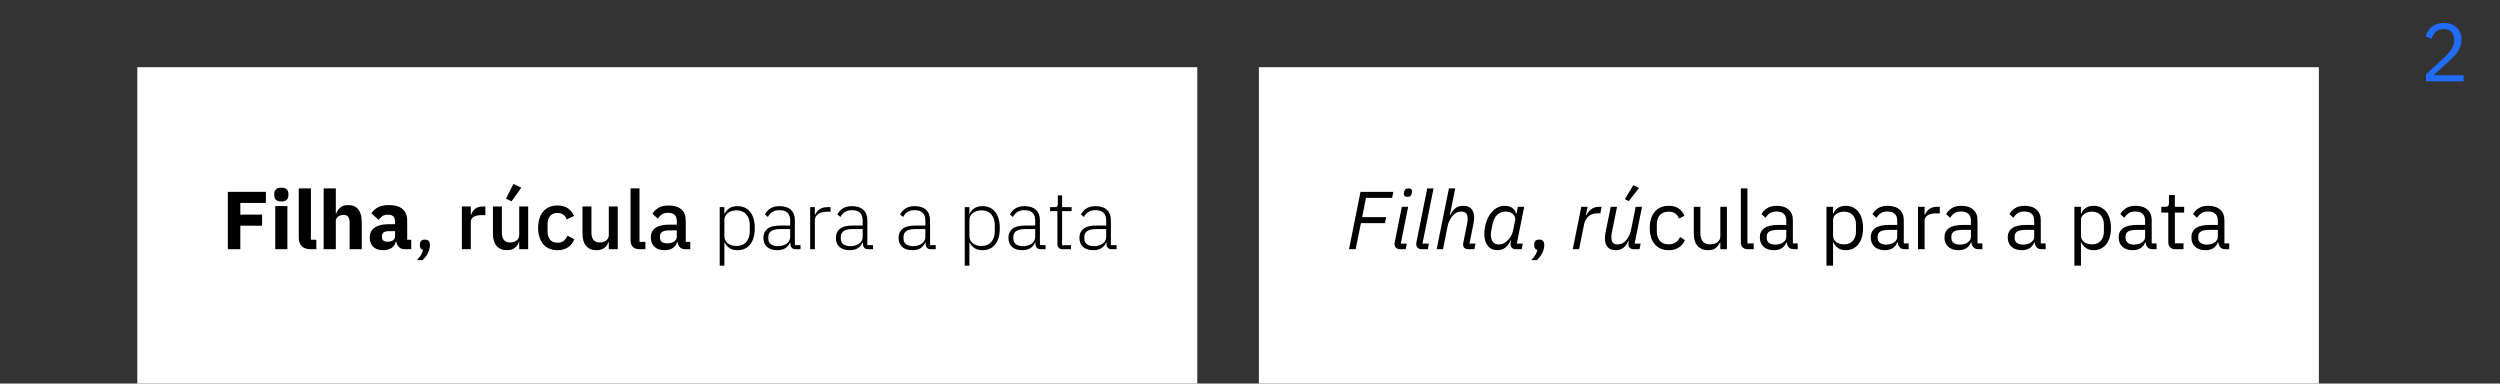 <?xml version="1.0" encoding="utf-8"?>
<!-- Generator: Adobe Illustrator 16.0.0, SVG Export Plug-In . SVG Version: 6.00 Build 0)  -->
<!DOCTYPE svg PUBLIC "-//W3C//DTD SVG 1.1//EN" "http://www.w3.org/Graphics/SVG/1.1/DTD/svg11.dtd">
<svg version="1.1" id="Layer_1" xmlns="http://www.w3.org/2000/svg" xmlns:xlink="http://www.w3.org/1999/xlink" x="0px" y="0px"
	 width="608.5px" height="93.355px" viewBox="0 0 608.5 93.355" enable-background="new 0 0 608.5 93.355" xml:space="preserve">
<rect x="0" y="0" width="608.5" height="93.355" fill="#333333" stroke="none"/>
<g>
	<rect x="33.418" y="16.355" fill="#FFFFFF" width="258" height="77"/>
	<rect x="306.415" y="16.355" fill="#FFFFFF" width="257.998" height="77"/>
	<rect x="24.084" y="45.856" fill="none" width="278.001" height="41"/>
	<g enable-background="new    ">
		<path d="M55.457,60.656v-13.96h9.26v2.7h-6.22v2.84h5.3v2.7h-5.3v5.72H55.457z"/>
		<path d="M68.476,49.036c-0.6,0-1.037-0.137-1.31-0.41c-0.273-0.272-0.41-0.623-0.41-1.05v-0.439c0-0.427,0.136-0.777,0.41-1.051
			c0.273-0.272,0.71-0.41,1.31-0.41s1.037,0.138,1.31,0.41c0.273,0.273,0.41,0.624,0.41,1.051v0.439c0,0.427-0.137,0.777-0.41,1.05
			C69.513,48.899,69.076,49.036,68.476,49.036z M66.996,50.156h2.96v10.5h-2.96V50.156z"/>
		<path d="M75.656,60.656c-1.013,0-1.757-0.246-2.23-0.74c-0.473-0.493-0.71-1.206-0.71-2.14v-11.92h2.96v12.5h1.32v2.3H75.656z"/>
		<path d="M78.776,45.856h2.96v6.08h0.12c0.187-0.547,0.513-1.021,0.98-1.42c0.467-0.4,1.113-0.601,1.94-0.601
			c1.08,0,1.896,0.36,2.45,1.08c0.553,0.72,0.83,1.747,0.83,3.08v6.58h-2.96v-6.34c0-0.68-0.107-1.184-0.32-1.51
			c-0.213-0.327-0.593-0.49-1.14-0.49c-0.24,0-0.474,0.03-0.7,0.09c-0.227,0.06-0.43,0.157-0.61,0.29
			c-0.18,0.134-0.324,0.297-0.43,0.49c-0.107,0.193-0.16,0.417-0.16,0.67v6.8h-2.96V45.856z"/>
		<path d="M98.456,60.656c-0.534,0-0.977-0.167-1.33-0.5c-0.354-0.333-0.577-0.78-0.67-1.34h-0.12c-0.16,0.68-0.514,1.196-1.06,1.55
			c-0.547,0.354-1.22,0.53-2.02,0.53c-1.053,0-1.86-0.279-2.42-0.838c-0.56-0.558-0.84-1.296-0.84-2.213
			c0-1.103,0.403-1.924,1.21-2.462c0.807-0.538,1.903-0.808,3.29-0.808h1.66v-0.66c0-0.506-0.133-0.91-0.4-1.21
			s-0.713-0.45-1.34-0.45c-0.587,0-1.054,0.127-1.4,0.381c-0.347,0.253-0.634,0.539-0.86,0.859l-1.76-1.568
			c0.426-0.63,0.963-1.123,1.61-1.479c0.646-0.355,1.523-0.533,2.63-0.533c1.493,0,2.613,0.327,3.36,0.98
			c0.747,0.653,1.12,1.606,1.12,2.859v4.601h0.98v2.3H98.456z M94.356,58.836c0.493,0,0.917-0.105,1.27-0.317
			c0.353-0.211,0.53-0.556,0.53-1.032v-1.23h-1.44c-1.16,0-1.74,0.391-1.74,1.171v0.298c0,0.384,0.12,0.665,0.36,0.844
			C93.576,58.747,93.916,58.836,94.356,58.836z"/>
	</g>
	<g enable-background="new    ">
		<path d="M103.416,58.316c0.426,0,0.736,0.109,0.93,0.33c0.193,0.22,0.29,0.503,0.29,0.85v0.28c0,0.547-0.16,1.149-0.48,1.81
			s-0.767,1.237-1.34,1.73h-1.34c0.4-0.427,0.723-0.83,0.97-1.21c0.247-0.38,0.423-0.804,0.53-1.271
			c-0.267-0.066-0.463-0.192-0.59-0.38c-0.127-0.187-0.19-0.413-0.19-0.68v-0.28c0-0.347,0.097-0.63,0.29-0.85
			C102.678,58.426,102.988,58.316,103.416,58.316z"/>
	</g>
	<g enable-background="new    ">
		<path d="M112.416,60.656v-10.4h2.18v2h0.1c0.146-0.533,0.453-1,0.92-1.399c0.467-0.4,1.113-0.601,1.94-0.601h0.58v2.101h-0.86
			c-0.867,0-1.53,0.14-1.99,0.42s-0.69,0.693-0.69,1.24v6.64H112.416z"/>
		<path d="M126.375,58.936h-0.08c-0.093,0.253-0.217,0.5-0.37,0.739c-0.154,0.24-0.347,0.45-0.58,0.631
			c-0.233,0.18-0.514,0.323-0.84,0.43c-0.327,0.106-0.704,0.16-1.13,0.16c-1.08,0-1.917-0.347-2.51-1.04
			c-0.594-0.693-0.89-1.687-0.89-2.98v-6.62h2.18v6.341c0,1.613,0.667,2.42,2,2.42c0.28,0,0.553-0.037,0.82-0.11
			s0.503-0.184,0.71-0.33c0.207-0.146,0.373-0.333,0.5-0.56c0.126-0.227,0.19-0.493,0.19-0.801v-6.96h2.18v10.4h-2.18V58.936z
			 M124.516,49.016l-1.36-0.66l1.82-3.601l1.9,0.92L124.516,49.016z"/>
		<path d="M135.695,60.896c-0.747,0-1.414-0.127-2-0.38c-0.587-0.254-1.08-0.617-1.48-1.091c-0.4-0.473-0.707-1.046-0.92-1.72
			c-0.213-0.673-0.32-1.423-0.32-2.25c0-0.826,0.107-1.576,0.32-2.25c0.213-0.673,0.52-1.246,0.92-1.72s0.893-0.837,1.48-1.09
			c0.586-0.253,1.253-0.38,2-0.38c1.04,0,1.893,0.233,2.56,0.699c0.667,0.468,1.153,1.087,1.46,1.86l-1.8,0.84
			c-0.146-0.479-0.403-0.863-0.77-1.149c-0.367-0.287-0.85-0.431-1.45-0.431c-0.8,0-1.403,0.25-1.81,0.748
			c-0.407,0.499-0.61,1.147-0.61,1.944v1.855c0,0.798,0.203,1.446,0.61,1.944c0.407,0.499,1.01,0.748,1.81,0.748
			c0.64,0,1.15-0.156,1.53-0.47c0.38-0.313,0.683-0.73,0.91-1.25l1.66,0.88c-0.347,0.856-0.867,1.515-1.56,1.973
			C137.542,60.667,136.695,60.896,135.695,60.896z"/>
		<path d="M148.175,58.936h-0.08c-0.093,0.253-0.217,0.5-0.37,0.739c-0.154,0.24-0.347,0.45-0.58,0.631
			c-0.233,0.18-0.514,0.323-0.84,0.43c-0.327,0.106-0.704,0.16-1.13,0.16c-1.08,0-1.917-0.347-2.51-1.04
			c-0.594-0.693-0.89-1.687-0.89-2.98v-6.62h2.18v6.341c0,1.613,0.667,2.42,2,2.42c0.28,0,0.553-0.037,0.82-0.11
			s0.503-0.184,0.71-0.33c0.207-0.146,0.373-0.333,0.5-0.56c0.126-0.227,0.19-0.493,0.19-0.801v-6.96h2.18v10.4h-2.18V58.936z"/>
		<path d="M155.694,60.656c-0.747,0-1.303-0.19-1.67-0.57s-0.55-0.91-0.55-1.59v-12.64h2.18v13.02h1.44v1.78H155.694z"/>
		<path d="M166.794,60.656c-0.574,0-1.014-0.163-1.32-0.49c-0.307-0.326-0.493-0.743-0.56-1.25h-0.1
			c-0.2,0.653-0.567,1.147-1.1,1.48c-0.534,0.333-1.18,0.5-1.94,0.5c-1.08,0-1.91-0.28-2.49-0.84c-0.58-0.561-0.87-1.313-0.87-2.261
			c0-1.04,0.377-1.819,1.13-2.34c0.753-0.52,1.856-0.78,3.31-0.78h1.88v-0.88c0-0.64-0.173-1.133-0.52-1.479
			c-0.347-0.347-0.887-0.521-1.62-0.521c-0.613,0-1.113,0.134-1.5,0.4s-0.713,0.606-0.98,1.02l-1.3-1.18
			c0.346-0.587,0.833-1.07,1.46-1.45c0.626-0.38,1.446-0.569,2.46-0.569c1.347,0,2.38,0.313,3.1,0.939
			c0.72,0.627,1.08,1.527,1.08,2.7v5.22h1.1v1.78H166.794z M162.394,59.236c0.68,0,1.24-0.15,1.68-0.45s0.66-0.703,0.66-1.21v-1.5
			h-1.84c-1.507,0-2.26,0.467-2.26,1.4v0.359c0,0.467,0.157,0.817,0.47,1.051C161.417,59.12,161.847,59.236,162.394,59.236z"/>
	</g>
	<g enable-background="new    ">
		<path d="M175.173,50.416h1.14v1.641h0.06c0.253-0.573,0.64-1.03,1.16-1.37s1.173-0.511,1.96-0.511c1.32,0,2.353,0.468,3.1,1.4
			c0.747,0.934,1.12,2.254,1.12,3.96c0,1.707-0.374,3.027-1.12,3.96c-0.747,0.934-1.78,1.4-3.1,1.4c-0.787,0-1.434-0.17-1.94-0.51
			c-0.507-0.341-0.9-0.797-1.18-1.37h-0.06v5.64h-1.14V50.416z M179.233,59.876c1.027,0,1.827-0.326,2.4-0.979
			s0.86-1.533,0.86-2.641v-1.439c0-1.106-0.287-1.986-0.86-2.641c-0.573-0.652-1.373-0.979-2.4-0.979c-0.4,0-0.777,0.057-1.13,0.17
			c-0.354,0.113-0.664,0.271-0.93,0.47c-0.267,0.2-0.477,0.44-0.63,0.721c-0.153,0.279-0.23,0.587-0.23,0.92v4.06
			c0,0.36,0.077,0.684,0.23,0.97c0.153,0.287,0.363,0.534,0.63,0.74c0.267,0.207,0.577,0.363,0.93,0.47
			C178.457,59.823,178.833,59.876,179.233,59.876z"/>
		<path d="M193.693,60.656c-0.44,0-0.76-0.113-0.96-0.34c-0.2-0.227-0.313-0.533-0.34-0.92v-0.36h-0.1
			c-0.227,0.573-0.6,1.027-1.12,1.36s-1.18,0.5-1.98,0.5c-1.08,0-1.914-0.265-2.5-0.793c-0.587-0.528-0.88-1.274-0.88-2.237
			c0-0.909,0.323-1.632,0.97-2.167c0.646-0.535,1.71-0.803,3.19-0.803h2.36v-1.2c0-1.693-0.874-2.54-2.62-2.54
			c-0.68,0-1.247,0.144-1.7,0.43c-0.454,0.287-0.82,0.697-1.1,1.23l-0.72-0.596c0.28-0.596,0.71-1.085,1.29-1.469
			s1.336-0.576,2.27-0.576c1.2,0,2.12,0.301,2.76,0.902c0.64,0.602,0.96,1.443,0.96,2.525v6.072h1.38v0.98H193.693z M189.354,59.916
			c0.413,0,0.8-0.053,1.16-0.16c0.36-0.107,0.676-0.258,0.95-0.452s0.487-0.429,0.64-0.704c0.153-0.274,0.23-0.586,0.23-0.935
			v-1.909h-2.4c-1.027,0-1.77,0.165-2.23,0.493s-0.69,0.78-0.69,1.356v0.482c0,0.603,0.213,1.058,0.64,1.366
			C188.08,59.761,188.646,59.916,189.354,59.916z"/>
		<path d="M197.193,60.656v-10.24h1.14v1.84h0.08c0.2-0.479,0.54-0.906,1.02-1.279s1.16-0.561,2.04-0.561h0.68v1.12h-0.9
			c-0.854,0-1.553,0.187-2.1,0.561c-0.547,0.373-0.82,0.893-0.82,1.56v7H197.193z"/>
		<path d="M211.333,60.656c-0.44,0-0.76-0.113-0.96-0.34c-0.2-0.227-0.313-0.533-0.34-0.92v-0.36h-0.1
			c-0.227,0.573-0.6,1.027-1.12,1.36s-1.18,0.5-1.98,0.5c-1.08,0-1.914-0.265-2.5-0.793c-0.587-0.528-0.88-1.274-0.88-2.237
			c0-0.909,0.323-1.632,0.97-2.167c0.646-0.535,1.71-0.803,3.19-0.803h2.36v-1.2c0-1.693-0.874-2.54-2.62-2.54
			c-0.68,0-1.247,0.144-1.7,0.43c-0.454,0.287-0.82,0.697-1.1,1.23l-0.72-0.596c0.28-0.596,0.71-1.085,1.29-1.469
			s1.336-0.576,2.27-0.576c1.2,0,2.12,0.301,2.76,0.902c0.64,0.602,0.96,1.443,0.96,2.525v6.072h1.38v0.98H211.333z M206.993,59.916
			c0.413,0,0.8-0.053,1.16-0.16c0.36-0.107,0.676-0.258,0.95-0.452s0.487-0.429,0.64-0.704c0.153-0.274,0.23-0.586,0.23-0.935
			v-1.909h-2.4c-1.027,0-1.77,0.165-2.23,0.493s-0.69,0.78-0.69,1.356v0.482c0,0.603,0.213,1.058,0.64,1.366
			C205.72,59.761,206.286,59.916,206.993,59.916z"/>
		<path d="M226.593,60.656c-0.44,0-0.76-0.113-0.96-0.34c-0.2-0.227-0.313-0.533-0.34-0.92v-0.36h-0.1
			c-0.227,0.573-0.6,1.027-1.12,1.36s-1.18,0.5-1.98,0.5c-1.08,0-1.914-0.265-2.5-0.793c-0.587-0.528-0.88-1.274-0.88-2.237
			c0-0.909,0.323-1.632,0.97-2.167c0.646-0.535,1.71-0.803,3.19-0.803h2.36v-1.2c0-1.693-0.874-2.54-2.62-2.54
			c-0.68,0-1.247,0.144-1.7,0.43c-0.454,0.287-0.82,0.697-1.1,1.23l-0.72-0.596c0.28-0.596,0.71-1.085,1.29-1.469
			s1.336-0.576,2.27-0.576c1.2,0,2.12,0.301,2.76,0.902c0.64,0.602,0.96,1.443,0.96,2.525v6.072h1.38v0.98H226.593z M222.253,59.916
			c0.413,0,0.8-0.053,1.16-0.16c0.36-0.107,0.676-0.258,0.95-0.452s0.487-0.429,0.64-0.704c0.153-0.274,0.23-0.586,0.23-0.935
			v-1.909h-2.4c-1.027,0-1.77,0.165-2.23,0.493s-0.69,0.78-0.69,1.356v0.482c0,0.603,0.213,1.058,0.64,1.366
			C220.979,59.761,221.546,59.916,222.253,59.916z"/>
		<path d="M234.812,50.416h1.14v1.641h0.06c0.253-0.573,0.64-1.03,1.16-1.37s1.173-0.511,1.96-0.511c1.32,0,2.353,0.468,3.1,1.4
			c0.747,0.934,1.12,2.254,1.12,3.96c0,1.707-0.374,3.027-1.12,3.96c-0.747,0.934-1.78,1.4-3.1,1.4c-0.787,0-1.434-0.17-1.94-0.51
			c-0.507-0.341-0.9-0.797-1.18-1.37h-0.06v5.64h-1.14V50.416z M238.873,59.876c1.027,0,1.827-0.326,2.4-0.979
			s0.86-1.533,0.86-2.641v-1.439c0-1.106-0.287-1.986-0.86-2.641c-0.573-0.652-1.373-0.979-2.4-0.979c-0.4,0-0.777,0.057-1.13,0.17
			c-0.354,0.113-0.664,0.271-0.93,0.47c-0.267,0.2-0.477,0.44-0.63,0.721c-0.153,0.279-0.23,0.587-0.23,0.92v4.06
			c0,0.36,0.077,0.684,0.23,0.97c0.153,0.287,0.363,0.534,0.63,0.74c0.267,0.207,0.577,0.363,0.93,0.47
			C238.096,59.823,238.473,59.876,238.873,59.876z"/>
		<path d="M253.332,60.656c-0.44,0-0.76-0.113-0.96-0.34c-0.2-0.227-0.313-0.533-0.34-0.92v-0.36h-0.1
			c-0.227,0.573-0.6,1.027-1.12,1.36s-1.18,0.5-1.98,0.5c-1.08,0-1.914-0.265-2.5-0.793c-0.587-0.528-0.88-1.274-0.88-2.237
			c0-0.909,0.323-1.632,0.97-2.167c0.646-0.535,1.71-0.803,3.19-0.803h2.36v-1.2c0-1.693-0.874-2.54-2.62-2.54
			c-0.68,0-1.247,0.144-1.7,0.43c-0.454,0.287-0.82,0.697-1.1,1.23l-0.72-0.596c0.28-0.596,0.71-1.085,1.29-1.469
			s1.336-0.576,2.27-0.576c1.2,0,2.12,0.301,2.76,0.902c0.64,0.602,0.96,1.443,0.96,2.525v6.072h1.38v0.98H253.332z M248.992,59.916
			c0.413,0,0.8-0.053,1.16-0.16c0.36-0.107,0.676-0.258,0.95-0.452s0.487-0.429,0.64-0.704c0.153-0.274,0.23-0.586,0.23-0.935
			v-1.909h-2.4c-1.027,0-1.77,0.165-2.23,0.493s-0.69,0.78-0.69,1.356v0.482c0,0.603,0.213,1.058,0.64,1.366
			C247.719,59.761,248.285,59.916,248.992,59.916z"/>
		<path d="M258.632,60.656c-0.414,0-0.727-0.113-0.94-0.341c-0.213-0.227-0.32-0.534-0.32-0.922v-7.997h-1.78v-0.98h1.16
			c0.28,0,0.47-0.057,0.57-0.17s0.15-0.316,0.15-0.609v-2.08h1.04v2.859h2.32v0.98h-2.32v8.279h2.16v0.98H258.632z"/>
		<path d="M270.612,60.656c-0.44,0-0.76-0.113-0.96-0.34c-0.2-0.227-0.313-0.533-0.34-0.92v-0.36h-0.1
			c-0.227,0.573-0.6,1.027-1.12,1.36s-1.18,0.5-1.98,0.5c-1.08,0-1.914-0.265-2.5-0.793c-0.587-0.528-0.88-1.274-0.88-2.237
			c0-0.909,0.323-1.632,0.97-2.167c0.646-0.535,1.71-0.803,3.19-0.803h2.36v-1.2c0-1.693-0.874-2.54-2.62-2.54
			c-0.68,0-1.247,0.144-1.7,0.43c-0.454,0.287-0.82,0.697-1.1,1.23l-0.72-0.596c0.28-0.596,0.71-1.085,1.29-1.469
			s1.336-0.576,2.27-0.576c1.2,0,2.12,0.301,2.76,0.902c0.64,0.602,0.96,1.443,0.96,2.525v6.072h1.38v0.98H270.612z M266.272,59.916
			c0.413,0,0.8-0.053,1.16-0.16c0.36-0.107,0.676-0.258,0.95-0.452s0.487-0.429,0.64-0.704c0.153-0.274,0.23-0.586,0.23-0.935
			v-1.909h-2.4c-1.027,0-1.77,0.165-2.23,0.493s-0.69,0.78-0.69,1.356v0.482c0,0.603,0.213,1.058,0.64,1.366
			C264.999,59.761,265.565,59.916,266.272,59.916z"/>
	</g>
	<rect x="326.417" y="45.856" fill="none" width="257.998" height="41"/>
	<g enable-background="new    ">
		<path d="M328.348,60.656l2.8-13.96h8l-0.3,1.46h-6.36l-0.94,4.7h5.84l-0.279,1.46h-5.859l-1.281,6.34H328.348z"/>
		<path d="M340.827,60.656c-0.467,0-0.817-0.116-1.05-0.35c-0.233-0.233-0.35-0.537-0.35-0.91c0-0.12,0.02-0.28,0.06-0.48l1.72-8.58
			h1.54l-1.8,8.96h1.46l-0.26,1.36H340.827z M342.527,47.916c-0.307,0-0.523-0.069-0.65-0.21c-0.127-0.14-0.189-0.303-0.189-0.49
			c0-0.04,0.003-0.096,0.01-0.17c0.006-0.073,0.029-0.203,0.07-0.39c0.053-0.253,0.162-0.45,0.33-0.59
			c0.166-0.141,0.416-0.21,0.75-0.21c0.307,0,0.522,0.069,0.649,0.21c0.127,0.14,0.19,0.304,0.19,0.49c0,0.04-0.004,0.097-0.01,0.17
			c-0.008,0.073-0.03,0.203-0.07,0.39c-0.054,0.254-0.164,0.45-0.33,0.59C343.11,47.846,342.86,47.916,342.527,47.916z"/>
		<path d="M346.107,60.656c-0.467,0-0.817-0.116-1.051-0.35c-0.232-0.233-0.35-0.537-0.35-0.91c0-0.12,0.02-0.28,0.061-0.48
			l2.619-13.06h1.541l-2.701,13.439h1.561l-0.26,1.36H346.107z"/>
		<path d="M352.667,45.856h1.54l-1.32,6.52h0.1c0.36-0.772,0.791-1.347,1.291-1.72s1.123-0.56,1.869-0.56
			c0.894,0,1.561,0.253,2,0.76c0.44,0.507,0.66,1.207,0.66,2.1c0,0.188-0.01,0.394-0.029,0.62c-0.021,0.227-0.058,0.467-0.11,0.72
			l-1,5h1.46l-0.26,1.36h-1.461c-0.387,0-0.696-0.093-0.93-0.28c-0.233-0.187-0.35-0.479-0.35-0.88c0-0.066,0-0.126,0-0.18
			s0.014-0.133,0.04-0.24l0.96-4.78c0.04-0.199,0.066-0.396,0.08-0.59c0.013-0.193,0.02-0.35,0.02-0.47
			c0-0.587-0.123-1.023-0.369-1.311c-0.248-0.286-0.65-0.43-1.211-0.43c-0.72,0-1.354,0.273-1.9,0.82
			c-0.346,0.347-0.639,0.76-0.879,1.24c-0.24,0.479-0.4,0.927-0.48,1.34l-1.16,5.76h-1.539L352.667,45.856z"/>
		<path d="M369.007,60.656c-0.454,0-0.79-0.113-1.011-0.34c-0.22-0.227-0.33-0.526-0.33-0.9c0-0.16,0.021-0.34,0.061-0.54l0.1-0.46
			h-0.06c-0.427,0.867-0.899,1.497-1.42,1.891c-0.521,0.393-1.16,0.59-1.92,0.59c-0.947,0-1.707-0.351-2.28-1.05
			c-0.573-0.7-0.859-1.663-0.859-2.891c0-0.76,0.103-1.543,0.31-2.35c0.206-0.807,0.517-1.547,0.93-2.22
			c0.413-0.674,0.937-1.224,1.57-1.65c0.633-0.427,1.376-0.64,2.229-0.64c0.307,0,0.607,0.04,0.9,0.119
			c0.293,0.08,0.561,0.2,0.8,0.36c0.24,0.16,0.446,0.36,0.62,0.6c0.174,0.24,0.301,0.521,0.38,0.841h0.08l0.341-1.681h1.539
			l-1.8,8.96h1.46l-0.26,1.36H369.007z M364.807,59.496c0.48,0,0.891-0.093,1.23-0.28c0.34-0.187,0.662-0.433,0.97-0.739
			c0.347-0.347,0.623-0.721,0.829-1.12c0.207-0.4,0.363-0.854,0.471-1.36l0.5-2.479c0.04-0.227,0.017-0.46-0.07-0.7
			c-0.086-0.24-0.229-0.457-0.43-0.65s-0.45-0.353-0.75-0.479s-0.65-0.19-1.05-0.19c-0.88,0-1.591,0.273-2.13,0.82
			c-0.541,0.547-0.91,1.32-1.11,2.32l-0.3,1.5c-0.066,0.373-0.1,0.713-0.1,1.02c0,0.667,0.156,1.224,0.469,1.67
			C363.65,59.273,364.14,59.496,364.807,59.496z"/>
	</g>
	<g enable-background="new    ">
		<path d="M374.646,58.316c0.427,0,0.736,0.109,0.93,0.33c0.193,0.22,0.291,0.503,0.291,0.85v0.28c0,0.547-0.16,1.149-0.48,1.81
			s-0.767,1.237-1.34,1.73h-1.34c0.4-0.427,0.723-0.83,0.97-1.21s0.423-0.804,0.53-1.271c-0.268-0.066-0.464-0.192-0.59-0.38
			c-0.127-0.187-0.19-0.413-0.19-0.68v-0.28c0-0.347,0.097-0.63,0.29-0.85C373.91,58.426,374.22,58.316,374.646,58.316z"/>
	</g>
	<g enable-background="new    ">
		<path d="M382.807,60.656l2.08-10.32h1.54l-0.44,2.061h0.101c0.134-0.253,0.293-0.503,0.479-0.75
			c0.188-0.247,0.404-0.467,0.65-0.66s0.53-0.35,0.85-0.47c0.32-0.12,0.693-0.181,1.121-0.181h0.64l-0.3,1.58h-0.721
			c-0.479,0-0.903,0.07-1.27,0.21c-0.367,0.141-0.684,0.33-0.95,0.57s-0.483,0.517-0.649,0.83c-0.168,0.313-0.284,0.644-0.351,0.99
			l-1.24,6.14H382.807z"/>
		<path d="M393.587,50.336l-1.28,6.36c-0.04,0.2-0.066,0.396-0.08,0.59s-0.02,0.351-0.02,0.47c0,0.574,0.116,1.007,0.35,1.301
			c0.233,0.293,0.63,0.439,1.189,0.439c0.707,0,1.327-0.273,1.861-0.82c0.373-0.386,0.672-0.816,0.899-1.289
			c0.227-0.474,0.38-0.903,0.46-1.29l1.16-5.761h1.539l-1.799,8.96h1.459l-0.26,1.36h-1.4c-0.439,0-0.77-0.116-0.989-0.35
			s-0.33-0.537-0.33-0.91c0-0.134,0.026-0.327,0.08-0.58l0.04-0.2h-0.1c-0.36,0.787-0.787,1.363-1.28,1.73
			c-0.493,0.366-1.101,0.55-1.82,0.55c-0.88,0-1.54-0.253-1.979-0.76c-0.44-0.507-0.66-1.207-0.66-2.101
			c0-0.187,0.01-0.393,0.029-0.62c0.021-0.227,0.057-0.467,0.11-0.72l1.28-6.36H393.587z M396.447,48.956l-0.961-0.5l2.08-3.399
			l1.36,0.72L396.447,48.956z"/>
	</g>
	<g enable-background="new    ">
		<path d="M406.146,60.896c-0.72,0-1.366-0.127-1.94-0.38c-0.573-0.254-1.057-0.613-1.449-1.08c-0.395-0.467-0.693-1.033-0.9-1.7
			s-0.311-1.413-0.311-2.24c0-0.826,0.104-1.573,0.311-2.24c0.207-0.666,0.506-1.232,0.9-1.699c0.393-0.467,0.876-0.827,1.449-1.08
			c0.574-0.254,1.221-0.38,1.94-0.38c1.026,0,1.851,0.223,2.47,0.67c0.62,0.446,1.084,1.029,1.391,1.75l-1.34,0.68
			c-0.188-0.533-0.494-0.946-0.92-1.24c-0.428-0.293-0.961-0.439-1.601-0.439c-0.479,0-0.899,0.076-1.261,0.229
			c-0.359,0.153-0.659,0.367-0.899,0.641c-0.239,0.273-0.42,0.6-0.54,0.979c-0.119,0.38-0.18,0.797-0.18,1.25v1.76
			c0,0.907,0.243,1.65,0.73,2.23c0.486,0.58,1.203,0.87,2.149,0.87c1.293,0,2.227-0.601,2.8-1.801l1.16,0.78
			c-0.334,0.747-0.83,1.34-1.49,1.78C407.955,60.676,407.132,60.896,406.146,60.896z"/>
		<path d="M418.725,58.995h-0.08c-0.106,0.238-0.236,0.473-0.39,0.703c-0.153,0.231-0.343,0.436-0.569,0.614
			c-0.228,0.178-0.5,0.319-0.82,0.426c-0.32,0.105-0.693,0.158-1.12,0.158c-1.067,0-1.913-0.344-2.54-1.03s-0.939-1.656-0.939-2.91
			v-6.62h1.6v6.354c0,1.857,0.786,2.786,2.359,2.786c0.32,0,0.631-0.04,0.931-0.121c0.3-0.079,0.566-0.2,0.8-0.36
			c0.232-0.16,0.42-0.364,0.561-0.611c0.14-0.247,0.209-0.544,0.209-0.892v-7.156h1.601v10.32h-1.601V58.995z"/>
		<path d="M425.426,60.656c-0.561,0-0.984-0.156-1.271-0.47s-0.43-0.71-0.43-1.19v-13.14h1.6v13.38h1.521v1.42H425.426z"/>
		<path d="M436.665,60.656c-0.601,0-1.03-0.16-1.29-0.48c-0.26-0.319-0.424-0.72-0.49-1.199h-0.1c-0.227,0.64-0.6,1.12-1.12,1.439
			c-0.521,0.32-1.14,0.48-1.86,0.48c-1.094,0-1.943-0.28-2.55-0.84c-0.606-0.561-0.91-1.32-0.91-2.28c0-0.974,0.356-1.72,1.07-2.24
			c0.713-0.52,1.823-0.78,3.329-0.78h2.041v-1.02c0-0.733-0.2-1.293-0.6-1.68c-0.4-0.387-1.014-0.58-1.841-0.58
			c-0.627,0-1.149,0.14-1.569,0.42c-0.42,0.279-0.771,0.653-1.051,1.12l-0.96-0.9c0.28-0.56,0.727-1.036,1.341-1.43
			c0.612-0.394,1.386-0.59,2.319-0.59c1.253,0,2.227,0.306,2.92,0.918c0.693,0.611,1.04,1.463,1.04,2.554v5.668h1.18v1.42H436.665z
			 M432.064,59.536c0.4,0,0.768-0.047,1.101-0.14c0.333-0.094,0.62-0.227,0.86-0.4c0.239-0.173,0.426-0.373,0.56-0.6
			c0.133-0.227,0.2-0.474,0.2-0.74v-1.7h-2.12c-0.921,0-1.591,0.134-2.011,0.4s-0.629,0.653-0.629,1.16v0.42
			c0,0.507,0.183,0.899,0.549,1.18C430.941,59.396,431.438,59.536,432.064,59.536z"/>
		<path d="M444.564,50.336h1.6v1.661h0.08c0.268-0.646,0.657-1.125,1.17-1.436c0.514-0.31,1.131-0.465,1.851-0.465
			c0.64,0,1.22,0.126,1.74,0.38c0.521,0.253,0.963,0.613,1.33,1.08c0.366,0.467,0.646,1.033,0.84,1.699
			c0.192,0.667,0.29,1.414,0.29,2.24c0,0.827-0.098,1.573-0.29,2.24c-0.193,0.667-0.474,1.233-0.84,1.7
			c-0.367,0.467-0.81,0.826-1.33,1.08c-0.521,0.253-1.101,0.38-1.74,0.38c-1.399,0-2.407-0.634-3.021-1.901h-0.08v5.661h-1.6V50.336
			z M448.824,59.476c0.907,0,1.621-0.285,2.141-0.854s0.779-1.316,0.779-2.241v-1.769c0-0.925-0.26-1.672-0.779-2.241
			c-0.52-0.57-1.233-0.854-2.141-0.854c-0.359,0-0.703,0.05-1.029,0.15c-0.327,0.101-0.61,0.238-0.85,0.412
			c-0.24,0.175-0.431,0.386-0.57,0.633c-0.141,0.248-0.211,0.513-0.211,0.794v3.859c0,0.335,0.07,0.634,0.211,0.896
			c0.14,0.261,0.33,0.482,0.57,0.663c0.239,0.181,0.522,0.318,0.85,0.412C448.121,59.429,448.465,59.476,448.824,59.476z"/>
		<path d="M463.664,60.656c-0.6,0-1.029-0.16-1.289-0.48c-0.261-0.319-0.424-0.72-0.49-1.199h-0.101
			c-0.227,0.64-0.6,1.12-1.12,1.439c-0.52,0.32-1.14,0.48-1.859,0.48c-1.094,0-1.943-0.28-2.551-0.84
			c-0.606-0.561-0.91-1.32-0.91-2.28c0-0.974,0.357-1.72,1.07-2.24c0.713-0.52,1.823-0.78,3.33-0.78h2.04v-1.02
			c0-0.733-0.2-1.293-0.6-1.68c-0.4-0.387-1.014-0.58-1.841-0.58c-0.627,0-1.149,0.14-1.569,0.42c-0.42,0.279-0.771,0.653-1.05,1.12
			l-0.961-0.9c0.281-0.56,0.727-1.036,1.341-1.43c0.612-0.394,1.386-0.59,2.319-0.59c1.254,0,2.227,0.306,2.92,0.918
			c0.693,0.611,1.041,1.463,1.041,2.554v5.668h1.18v1.42H463.664z M459.064,59.536c0.4,0,0.767-0.047,1.1-0.14
			c0.334-0.094,0.62-0.227,0.86-0.4c0.239-0.173,0.427-0.373,0.56-0.6s0.2-0.474,0.2-0.74v-1.7h-2.12c-0.92,0-1.59,0.134-2.01,0.4
			s-0.63,0.653-0.63,1.16v0.42c0,0.507,0.183,0.899,0.55,1.18S458.438,59.536,459.064,59.536z"/>
		<path d="M466.845,60.656v-10.32h1.6v1.9h0.101c0.186-0.493,0.52-0.934,1-1.32c0.479-0.387,1.14-0.58,1.979-0.58h0.62v1.601h-0.939
			c-0.867,0-1.544,0.163-2.031,0.489c-0.486,0.327-0.729,0.737-0.729,1.23v7H466.845z"/>
		<path d="M481.604,60.656c-0.601,0-1.03-0.16-1.29-0.48c-0.26-0.319-0.424-0.72-0.49-1.199h-0.1c-0.227,0.64-0.6,1.12-1.12,1.439
			c-0.521,0.32-1.14,0.48-1.86,0.48c-1.094,0-1.943-0.28-2.55-0.84c-0.606-0.561-0.91-1.32-0.91-2.28c0-0.974,0.356-1.72,1.07-2.24
			c0.713-0.52,1.823-0.78,3.329-0.78h2.041v-1.02c0-0.733-0.2-1.293-0.6-1.68c-0.4-0.387-1.014-0.58-1.841-0.58
			c-0.627,0-1.149,0.14-1.569,0.42c-0.42,0.279-0.771,0.653-1.051,1.12l-0.96-0.9c0.28-0.56,0.727-1.036,1.341-1.43
			c0.612-0.394,1.386-0.59,2.319-0.59c1.253,0,2.227,0.306,2.92,0.918c0.693,0.611,1.04,1.463,1.04,2.554v5.668h1.18v1.42H481.604z
			 M477.004,59.536c0.4,0,0.768-0.047,1.101-0.14c0.333-0.094,0.62-0.227,0.86-0.4c0.239-0.173,0.426-0.373,0.56-0.6
			c0.133-0.227,0.2-0.474,0.2-0.74v-1.7h-2.12c-0.921,0-1.591,0.134-2.011,0.4s-0.629,0.653-0.629,1.16v0.42
			c0,0.507,0.183,0.899,0.549,1.18C475.881,59.396,476.377,59.536,477.004,59.536z"/>
		<path d="M497.004,60.656c-0.6,0-1.03-0.16-1.29-0.48c-0.261-0.319-0.424-0.72-0.49-1.199h-0.101c-0.227,0.64-0.6,1.12-1.119,1.439
			c-0.52,0.32-1.141,0.48-1.86,0.48c-1.093,0-1.943-0.28-2.55-0.84c-0.607-0.561-0.91-1.32-0.91-2.28c0-0.974,0.356-1.72,1.07-2.24
			c0.713-0.52,1.822-0.78,3.33-0.78h2.039v-1.02c0-0.733-0.199-1.293-0.6-1.68s-1.014-0.58-1.84-0.58c-0.627,0-1.15,0.14-1.57,0.42
			c-0.42,0.279-0.77,0.653-1.05,1.12l-0.96-0.9c0.28-0.56,0.727-1.036,1.34-1.43s1.387-0.59,2.32-0.59
			c1.253,0,2.227,0.306,2.92,0.918c0.693,0.611,1.04,1.463,1.04,2.554v5.668h1.181v1.42H497.004z M492.404,59.536
			c0.399,0,0.766-0.047,1.1-0.14c0.333-0.094,0.619-0.227,0.859-0.4c0.24-0.173,0.427-0.373,0.561-0.6
			c0.133-0.227,0.199-0.474,0.199-0.74v-1.7h-2.119c-0.92,0-1.59,0.134-2.01,0.4s-0.631,0.653-0.631,1.16v0.42
			c0,0.507,0.184,0.899,0.551,1.18C491.28,59.396,491.777,59.536,492.404,59.536z"/>
		<path d="M504.904,50.336h1.6v1.661h0.08c0.266-0.646,0.656-1.125,1.17-1.436c0.513-0.31,1.13-0.465,1.85-0.465
			c0.641,0,1.221,0.126,1.74,0.38c0.52,0.253,0.963,0.613,1.33,1.08c0.366,0.467,0.646,1.033,0.84,1.699
			c0.193,0.667,0.29,1.414,0.29,2.24c0,0.827-0.097,1.573-0.29,2.24s-0.474,1.233-0.84,1.7c-0.367,0.467-0.811,0.826-1.33,1.08
			c-0.52,0.253-1.1,0.38-1.74,0.38c-1.4,0-2.406-0.634-3.02-1.901h-0.08v5.661h-1.6V50.336z M509.164,59.476
			c0.906,0,1.619-0.285,2.14-0.854s0.78-1.316,0.78-2.241v-1.769c0-0.925-0.26-1.672-0.78-2.241c-0.521-0.57-1.233-0.854-2.14-0.854
			c-0.36,0-0.704,0.05-1.03,0.15c-0.327,0.101-0.61,0.238-0.851,0.412c-0.24,0.175-0.43,0.386-0.57,0.633
			c-0.139,0.248-0.209,0.513-0.209,0.794v3.859c0,0.335,0.07,0.634,0.209,0.896c0.141,0.261,0.33,0.482,0.57,0.663
			s0.523,0.318,0.851,0.412C508.46,59.429,508.804,59.476,509.164,59.476z"/>
		<path d="M524.004,60.656c-0.6,0-1.03-0.16-1.29-0.48c-0.261-0.319-0.424-0.72-0.49-1.199h-0.101c-0.227,0.64-0.6,1.12-1.119,1.439
			c-0.52,0.32-1.141,0.48-1.86,0.48c-1.093,0-1.943-0.28-2.55-0.84c-0.607-0.561-0.91-1.32-0.91-2.28c0-0.974,0.356-1.72,1.07-2.24
			c0.713-0.52,1.822-0.78,3.33-0.78h2.039v-1.02c0-0.733-0.199-1.293-0.6-1.68s-1.014-0.58-1.84-0.58c-0.627,0-1.15,0.14-1.57,0.42
			c-0.42,0.279-0.77,0.653-1.05,1.12l-0.96-0.9c0.28-0.56,0.727-1.036,1.34-1.43s1.387-0.59,2.32-0.59
			c1.253,0,2.227,0.306,2.92,0.918c0.693,0.611,1.04,1.463,1.04,2.554v5.668h1.181v1.42H524.004z M519.404,59.536
			c0.399,0,0.766-0.047,1.1-0.14c0.333-0.094,0.619-0.227,0.859-0.4c0.24-0.173,0.427-0.373,0.561-0.6
			c0.133-0.227,0.199-0.474,0.199-0.74v-1.7h-2.119c-0.92,0-1.59,0.134-2.01,0.4s-0.631,0.653-0.631,1.16v0.42
			c0,0.507,0.184,0.899,0.551,1.18C518.28,59.396,518.777,59.536,519.404,59.536z"/>
		<path d="M529.463,60.656c-0.56,0-0.982-0.156-1.27-0.469s-0.43-0.722-0.43-1.228v-7.204h-1.7v-1.42h0.96
			c0.347,0,0.583-0.069,0.71-0.21c0.126-0.14,0.19-0.383,0.19-0.729v-1.92h1.439v2.859h2.26v1.42h-2.26v7.48h2.1v1.42H529.463z"/>
		<path d="M541.703,60.656c-0.6,0-1.029-0.16-1.289-0.48c-0.261-0.319-0.424-0.72-0.49-1.199h-0.101
			c-0.227,0.64-0.6,1.12-1.12,1.439c-0.52,0.32-1.14,0.48-1.859,0.48c-1.094,0-1.943-0.28-2.551-0.84
			c-0.606-0.561-0.91-1.32-0.91-2.28c0-0.974,0.357-1.72,1.07-2.24c0.713-0.52,1.823-0.78,3.33-0.78h2.04v-1.02
			c0-0.733-0.2-1.293-0.6-1.68c-0.4-0.387-1.014-0.58-1.841-0.58c-0.627,0-1.149,0.14-1.569,0.42c-0.42,0.279-0.771,0.653-1.05,1.12
			l-0.961-0.9c0.281-0.56,0.727-1.036,1.341-1.43c0.612-0.394,1.386-0.59,2.319-0.59c1.254,0,2.227,0.306,2.92,0.918
			c0.693,0.611,1.041,1.463,1.041,2.554v5.668h1.18v1.42H541.703z M537.104,59.536c0.4,0,0.767-0.047,1.1-0.14
			c0.334-0.094,0.62-0.227,0.86-0.4c0.239-0.173,0.427-0.373,0.56-0.6s0.2-0.474,0.2-0.74v-1.7h-2.12c-0.92,0-1.59,0.134-2.01,0.4
			s-0.63,0.653-0.63,1.16v0.42c0,0.507,0.183,0.899,0.55,1.18S536.477,59.536,537.104,59.536z"/>
	</g>
</g>
<g>
	<circle fill="none" cx="595.25" cy="13.25" r="13.25"/>
	<rect x="582.221" y="5" fill="none" width="25.53" height="21.5"/>
	<g enable-background="new    ">
		<path fill="#206BF8" d="M599.646,19.799h-9.16v-1.72l4.561-4.2c0.652-0.602,1.199-1.24,1.64-1.916
			c0.44-0.675,0.659-1.354,0.659-2.035V9.686c0-0.775-0.213-1.404-0.639-1.886c-0.428-0.481-1.074-0.722-1.941-0.722
			c-0.426,0-0.799,0.06-1.119,0.18s-0.598,0.287-0.83,0.5c-0.233,0.214-0.427,0.464-0.58,0.75c-0.153,0.287-0.277,0.597-0.37,0.93
			l-1.5-0.58c0.134-0.413,0.317-0.816,0.55-1.209c0.233-0.394,0.527-0.741,0.881-1.044c0.353-0.303,0.779-0.546,1.279-0.73
			c0.5-0.184,1.09-0.276,1.77-0.276c0.681,0,1.287,0.101,1.82,0.3c0.533,0.2,0.98,0.479,1.34,0.84
			c0.36,0.359,0.637,0.786,0.83,1.278c0.193,0.493,0.291,1.04,0.291,1.639c0,0.547-0.078,1.053-0.23,1.52
			c-0.154,0.466-0.363,0.909-0.631,1.329c-0.266,0.419-0.59,0.829-0.969,1.229c-0.381,0.399-0.791,0.8-1.23,1.199l-3.76,3.387h7.34
			V19.799z"/>
	</g>
</g>
</svg>
